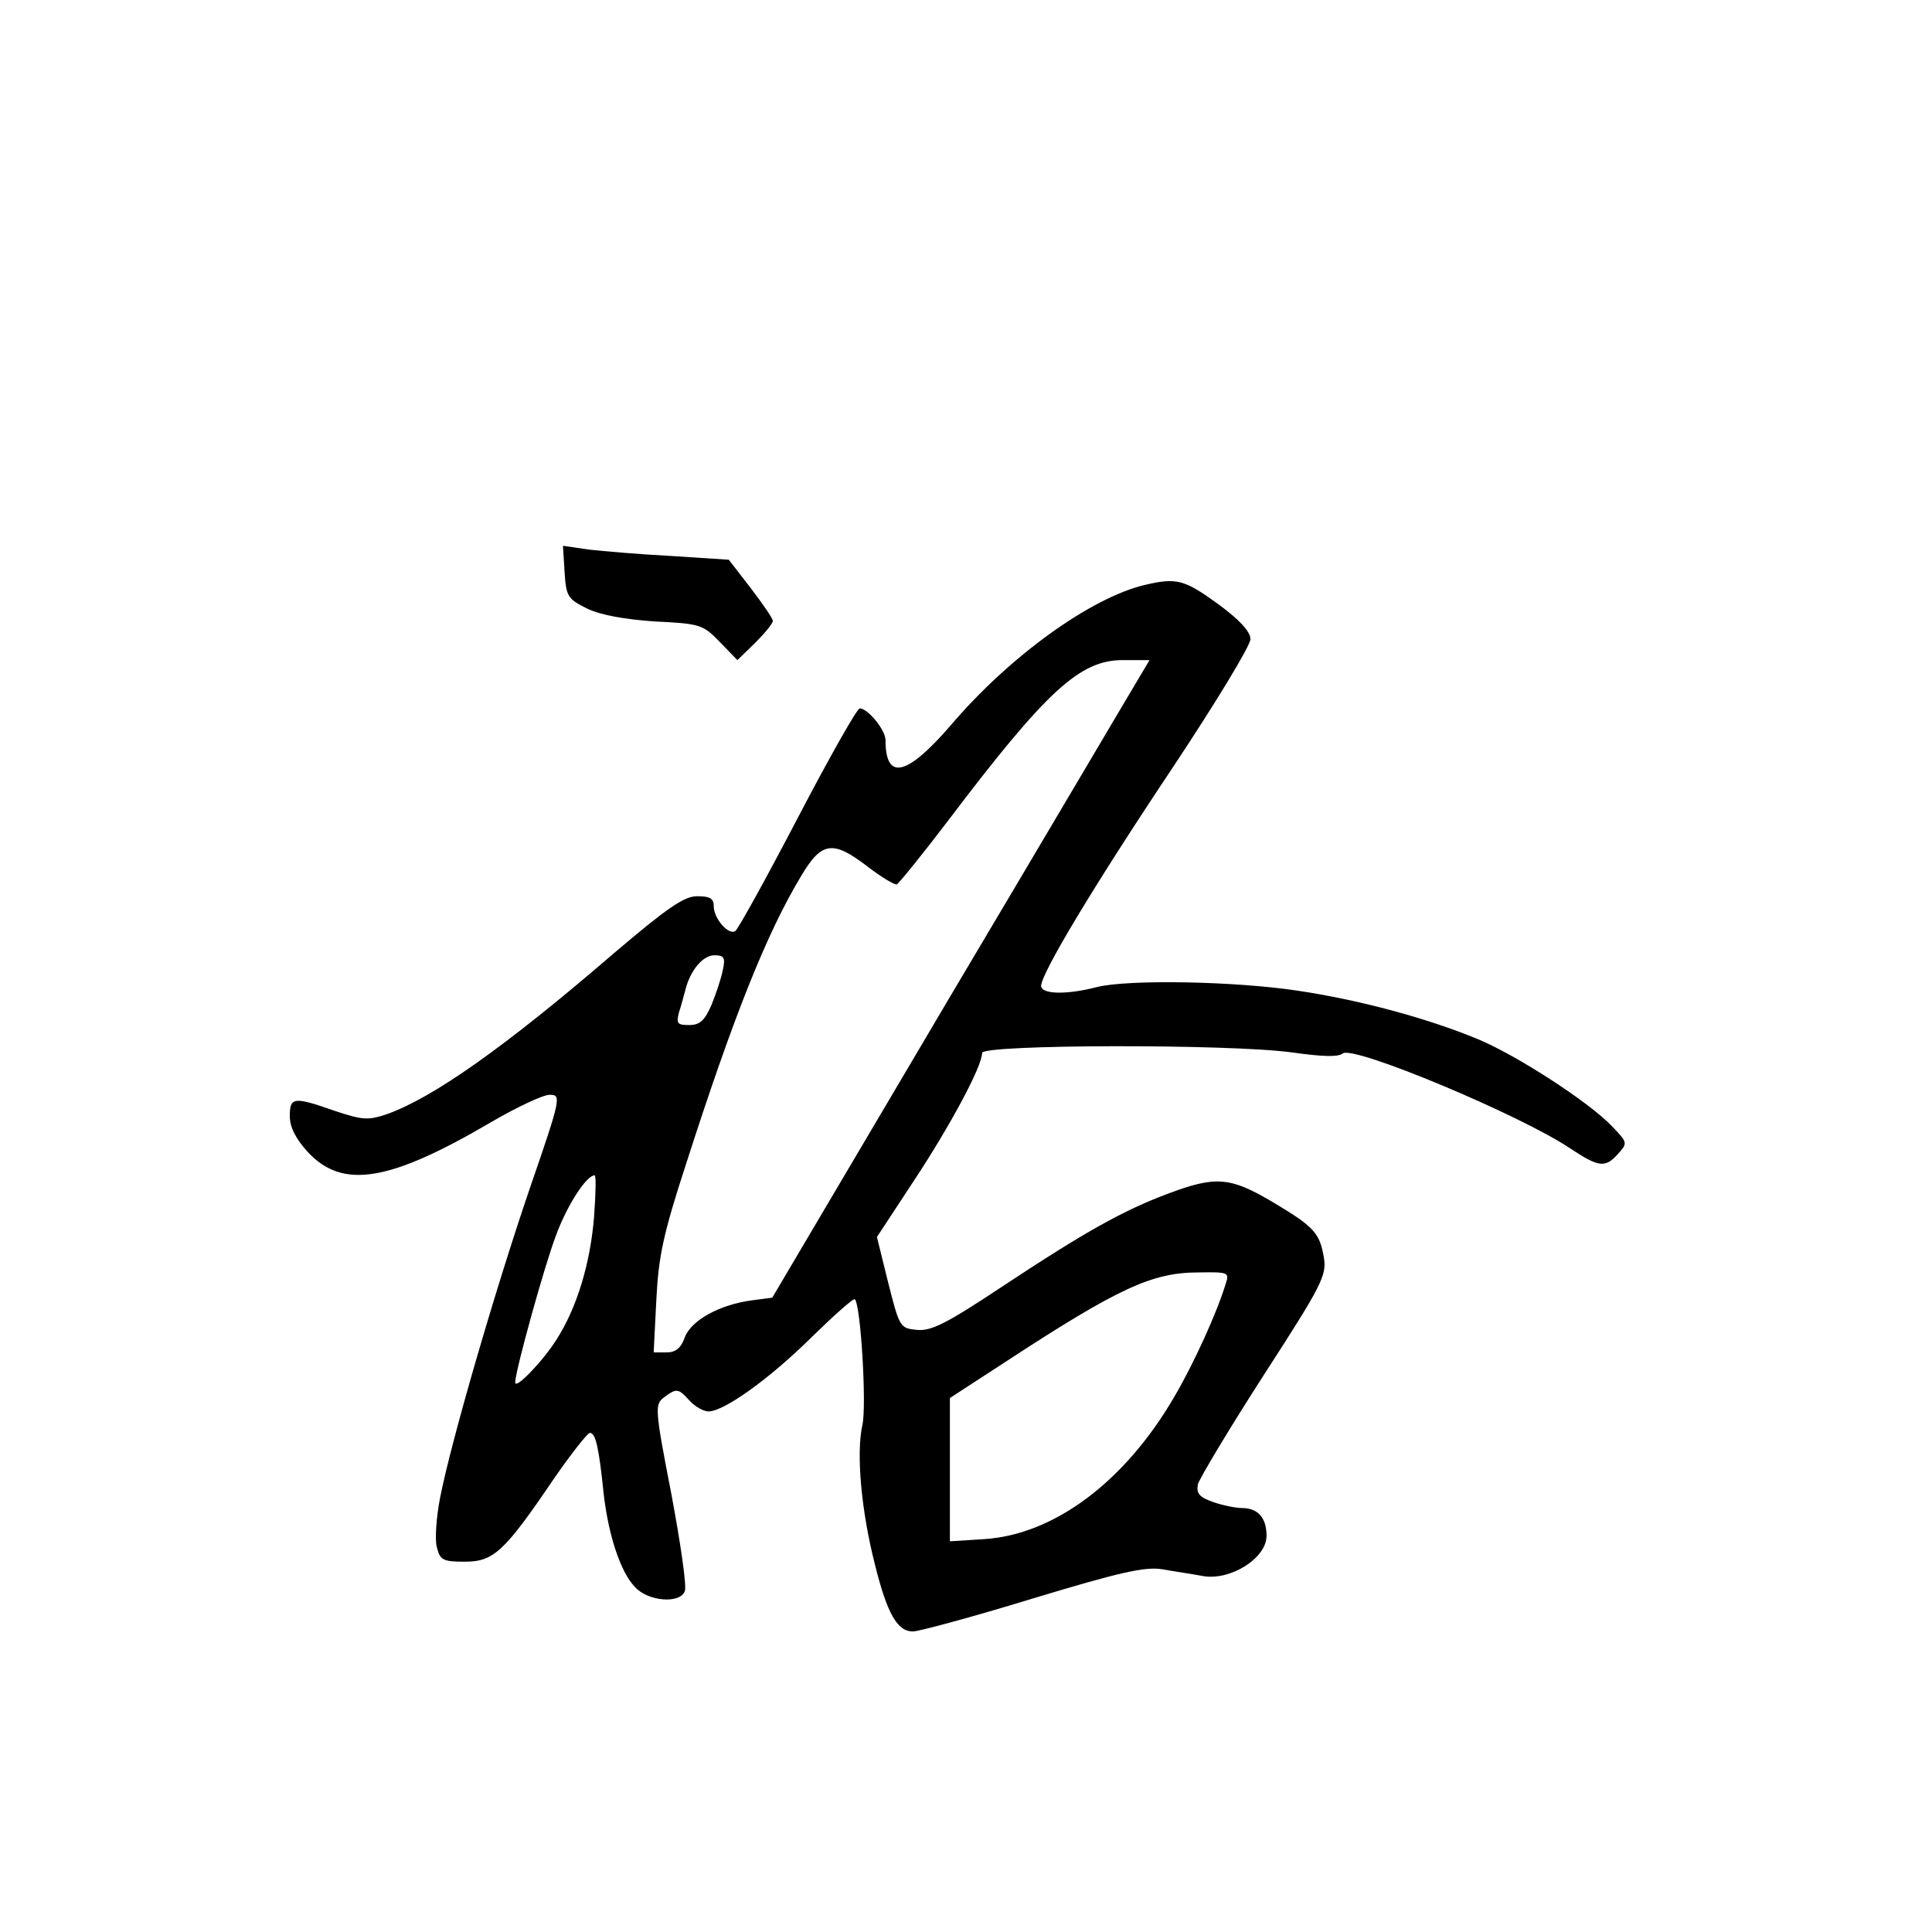 <?xml version="1.0" standalone="no"?>
<!DOCTYPE svg PUBLIC "-//W3C//DTD SVG 20010904//EN"
 "http://www.w3.org/TR/2001/REC-SVG-20010904/DTD/svg10.dtd">
<svg version="1.0" xmlns="http://www.w3.org/2000/svg"
 width="360pt" height="360pt" viewBox="0 0 360 360"
 preserveAspectRatio="xMidYMid meet">
<g transform="translate(0,360) scale(0.1,-0.1)"
fill="#000000" stroke="none">
<path d="M1052 2534 c3 -46 6 -50 42 -68 25 -12 69 -20 126 -24 85 -4 90 -6
121 -38 l33 -34 33 32 c18 18 33 36 33 41 0 5 -19 32 -41 61 l-41 53 -107 7
c-58 3 -128 9 -154 12 l-48 7 3 -49z"/>
<path d="M2133 2510 c-101 -24 -252 -133 -361 -261 -82 -95 -122 -105 -122
-28 0 19 -33 59 -48 59 -5 0 -57 -92 -116 -205 -59 -113 -111 -207 -116 -210
-13 -8 -40 24 -40 46 0 15 -7 19 -31 19 -24 0 -55 -21 -156 -107 -203 -175
-337 -269 -422 -299 -35 -12 -46 -11 -97 6 -77 27 -84 26 -84 -10 0 -20 11
-42 33 -66 65 -71 153 -56 342 55 48 28 97 51 109 51 22 0 22 -4 -36 -172 -65
-190 -148 -476 -168 -579 -7 -36 -10 -78 -6 -92 6 -24 11 -27 52 -27 54 0 74
19 165 153 33 48 64 87 68 87 11 0 17 -27 26 -115 9 -76 31 -144 58 -172 24
-27 84 -32 93 -8 4 9 -8 90 -25 181 -31 159 -31 167 -14 180 24 18 27 17 48
-6 10 -11 26 -20 35 -20 29 0 113 60 192 138 43 42 79 74 81 71 11 -12 22
-198 14 -234 -12 -53 -2 -161 23 -259 23 -93 42 -126 71 -126 11 0 111 27 222
61 162 49 210 60 242 55 22 -4 57 -9 78 -13 51 -8 117 34 117 75 0 34 -16 52
-46 52 -11 0 -36 5 -53 11 -26 9 -32 16 -29 33 3 11 58 103 123 204 108 167
117 185 112 218 -8 47 -18 58 -97 105 -78 46 -105 48 -193 15 -83 -31 -155
-71 -309 -173 -104 -69 -133 -84 -160 -81 -31 3 -32 5 -53 88 l-21 85 69 105
c68 103 127 213 127 238 0 16 460 17 577 1 57 -8 86 -9 95 -2 19 16 332 -115
424 -177 53 -35 65 -37 89 -10 18 20 18 21 -11 51 -41 44 -178 133 -251 163
-94 39 -221 73 -335 90 -120 18 -315 21 -373 7 -57 -15 -105 -14 -105 2 0 23
99 188 246 408 79 119 144 226 144 238 0 14 -20 36 -61 66 -62 45 -77 49 -136
35z m-10 -172 c-11 -18 -169 -286 -352 -594 l-332 -562 -38 -5 c-60 -8 -113
-37 -125 -69 -7 -20 -17 -28 -34 -28 l-24 0 5 98 c4 81 13 123 55 252 89 277
151 432 215 538 38 64 59 67 124 17 26 -20 50 -34 54 -33 4 2 47 55 95 118
184 243 246 300 326 300 l50 0 -19 -32z m-776 -545 c-3 -16 -13 -45 -21 -65
-13 -30 -22 -38 -42 -38 -22 0 -24 3 -19 23 4 12 9 31 12 42 9 37 33 65 54 65
18 0 21 -4 16 -27z m-240 -460 c-7 -87 -32 -170 -70 -229 -25 -40 -77 -94 -77
-80 0 21 54 216 76 274 21 57 57 112 72 112 3 0 2 -35 -1 -77z m1177 -125
c-16 -53 -59 -148 -96 -211 -92 -158 -224 -257 -355 -265 l-63 -4 0 133 0 134
103 67 c211 138 274 167 360 167 56 1 58 0 51 -21z"/>
</g>
</svg>
